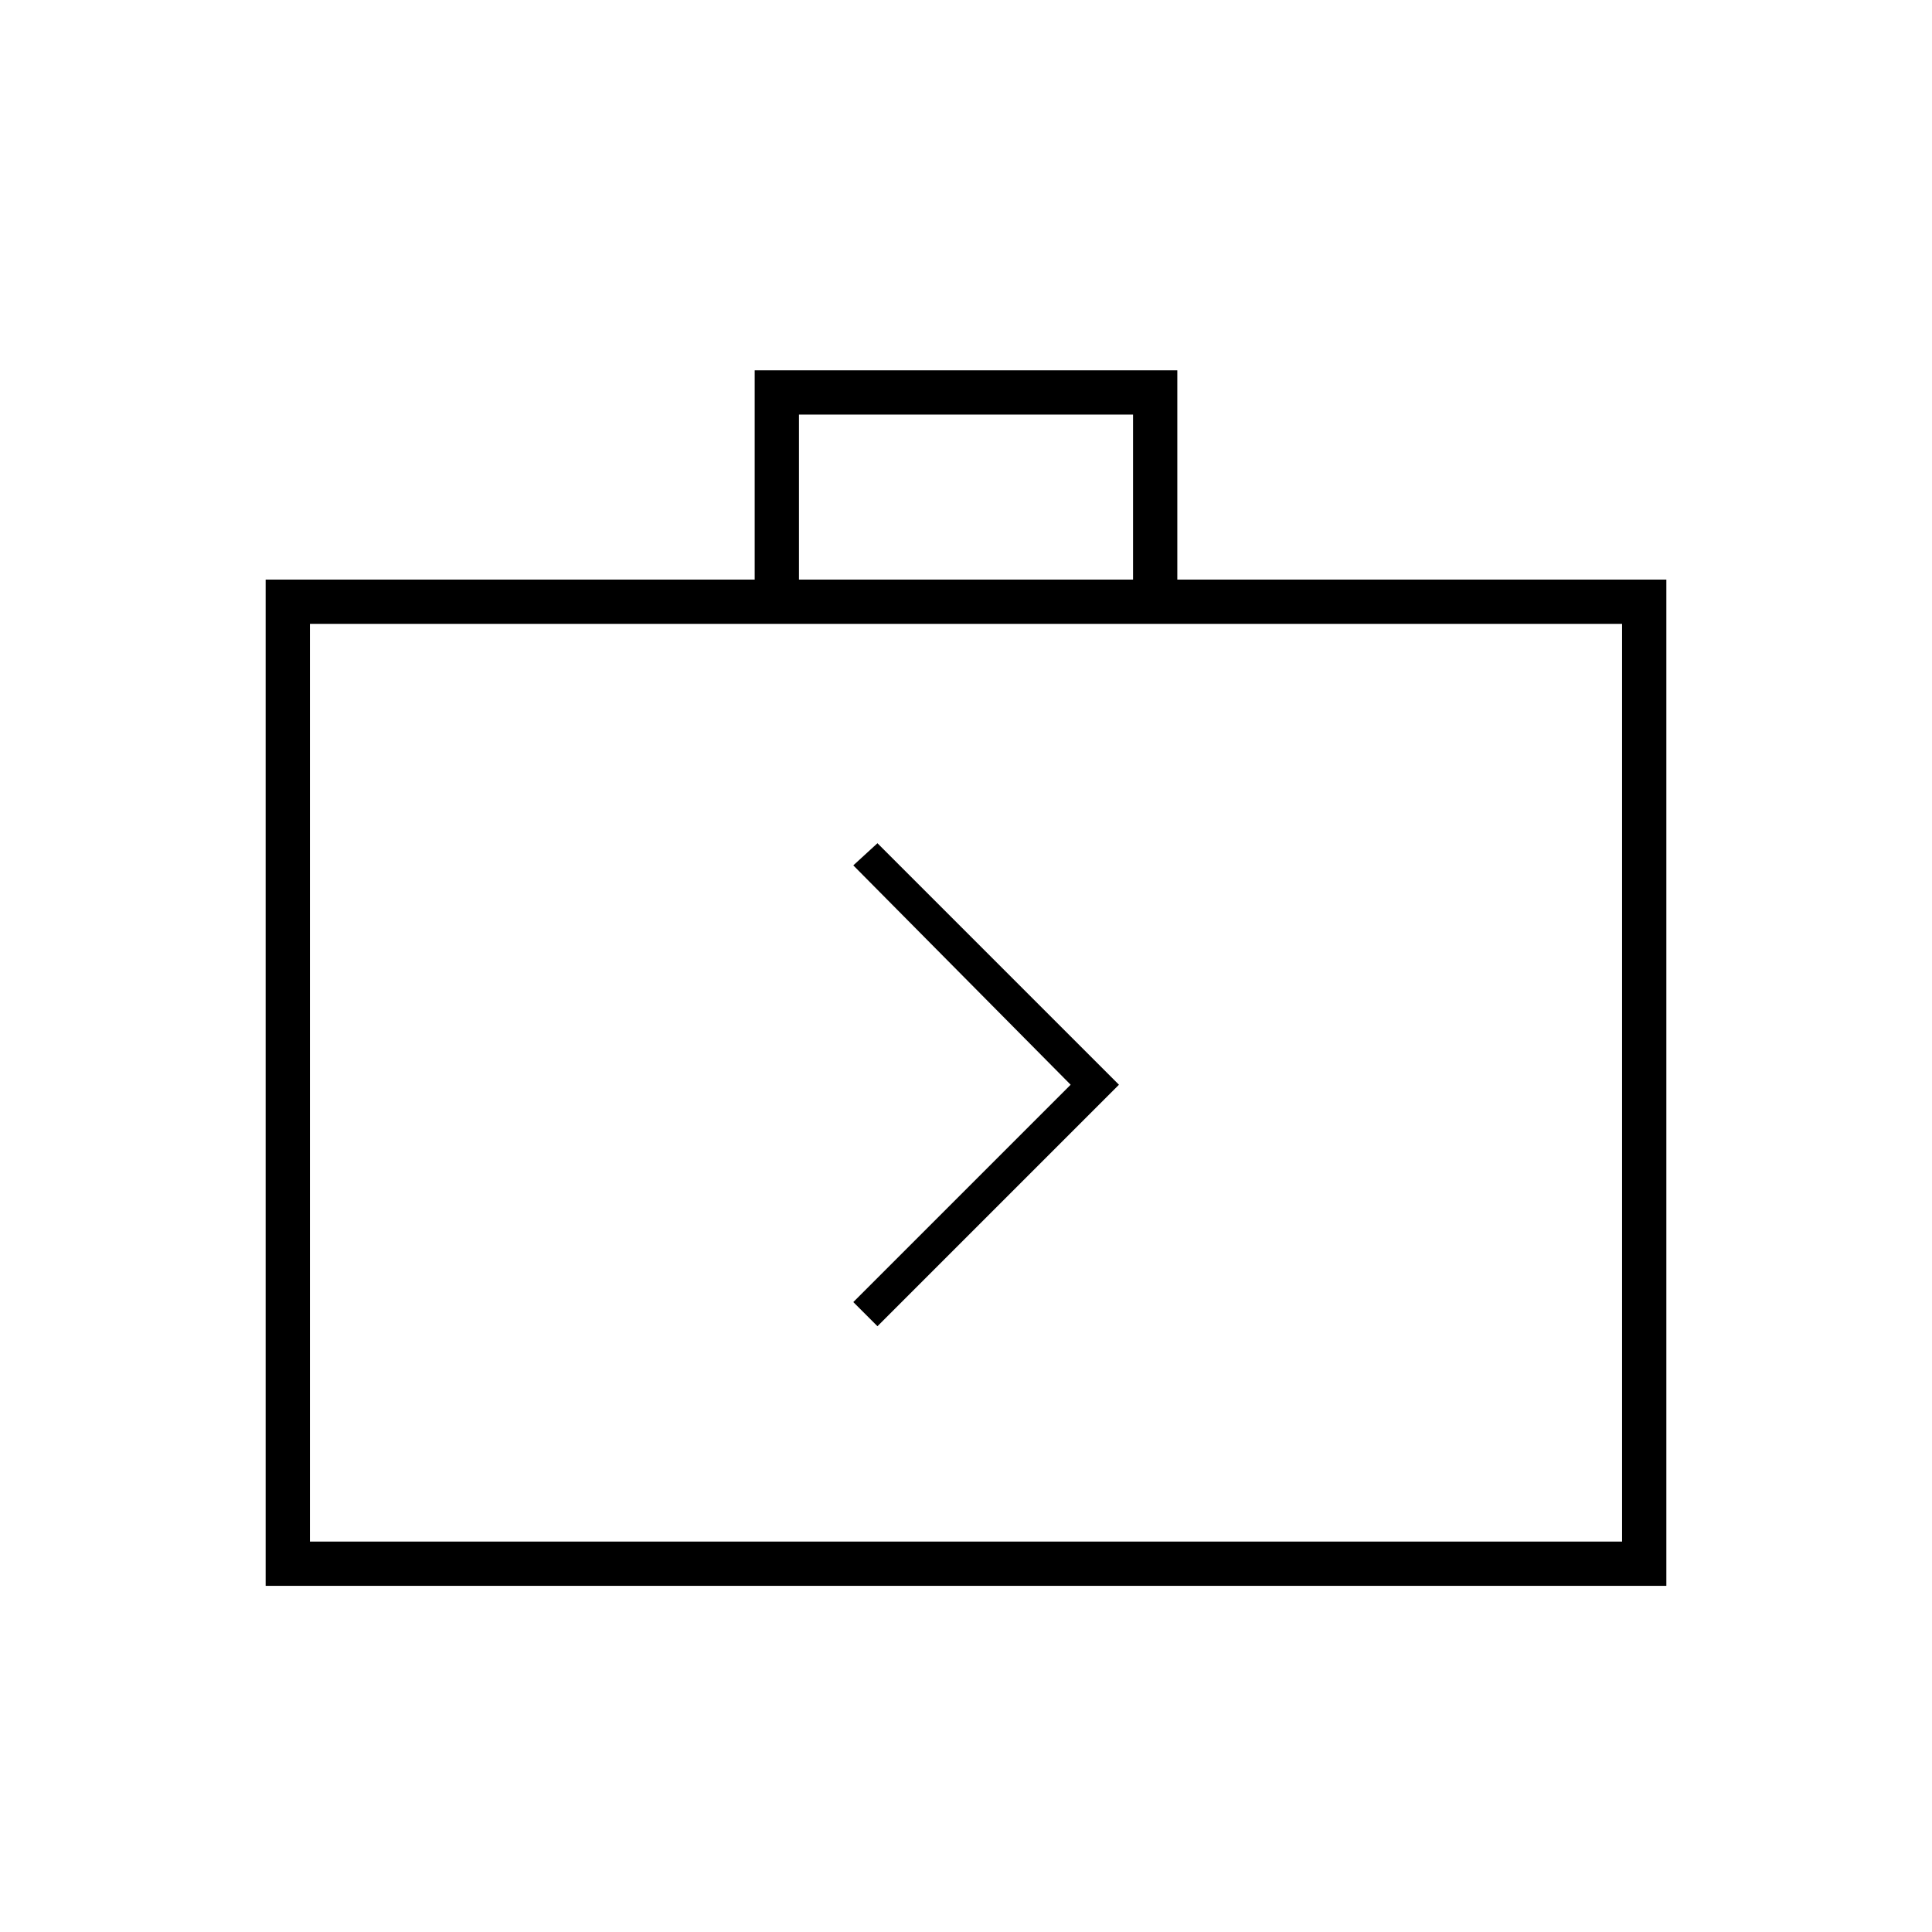 <svg xmlns="http://www.w3.org/2000/svg" height="48" width="48"><path d="m21.8 32.95 6-6-6-6-.6.55 5.4 5.45-5.4 5.4ZM6.6 39.4v-25h12.15V9.2h10.5v5.2H41.4v25Zm13.25-25h8.3v-4.1h-8.3ZM7.7 38.3h32.6V15.5H7.7Zm0 0V15.5Z"/></svg>